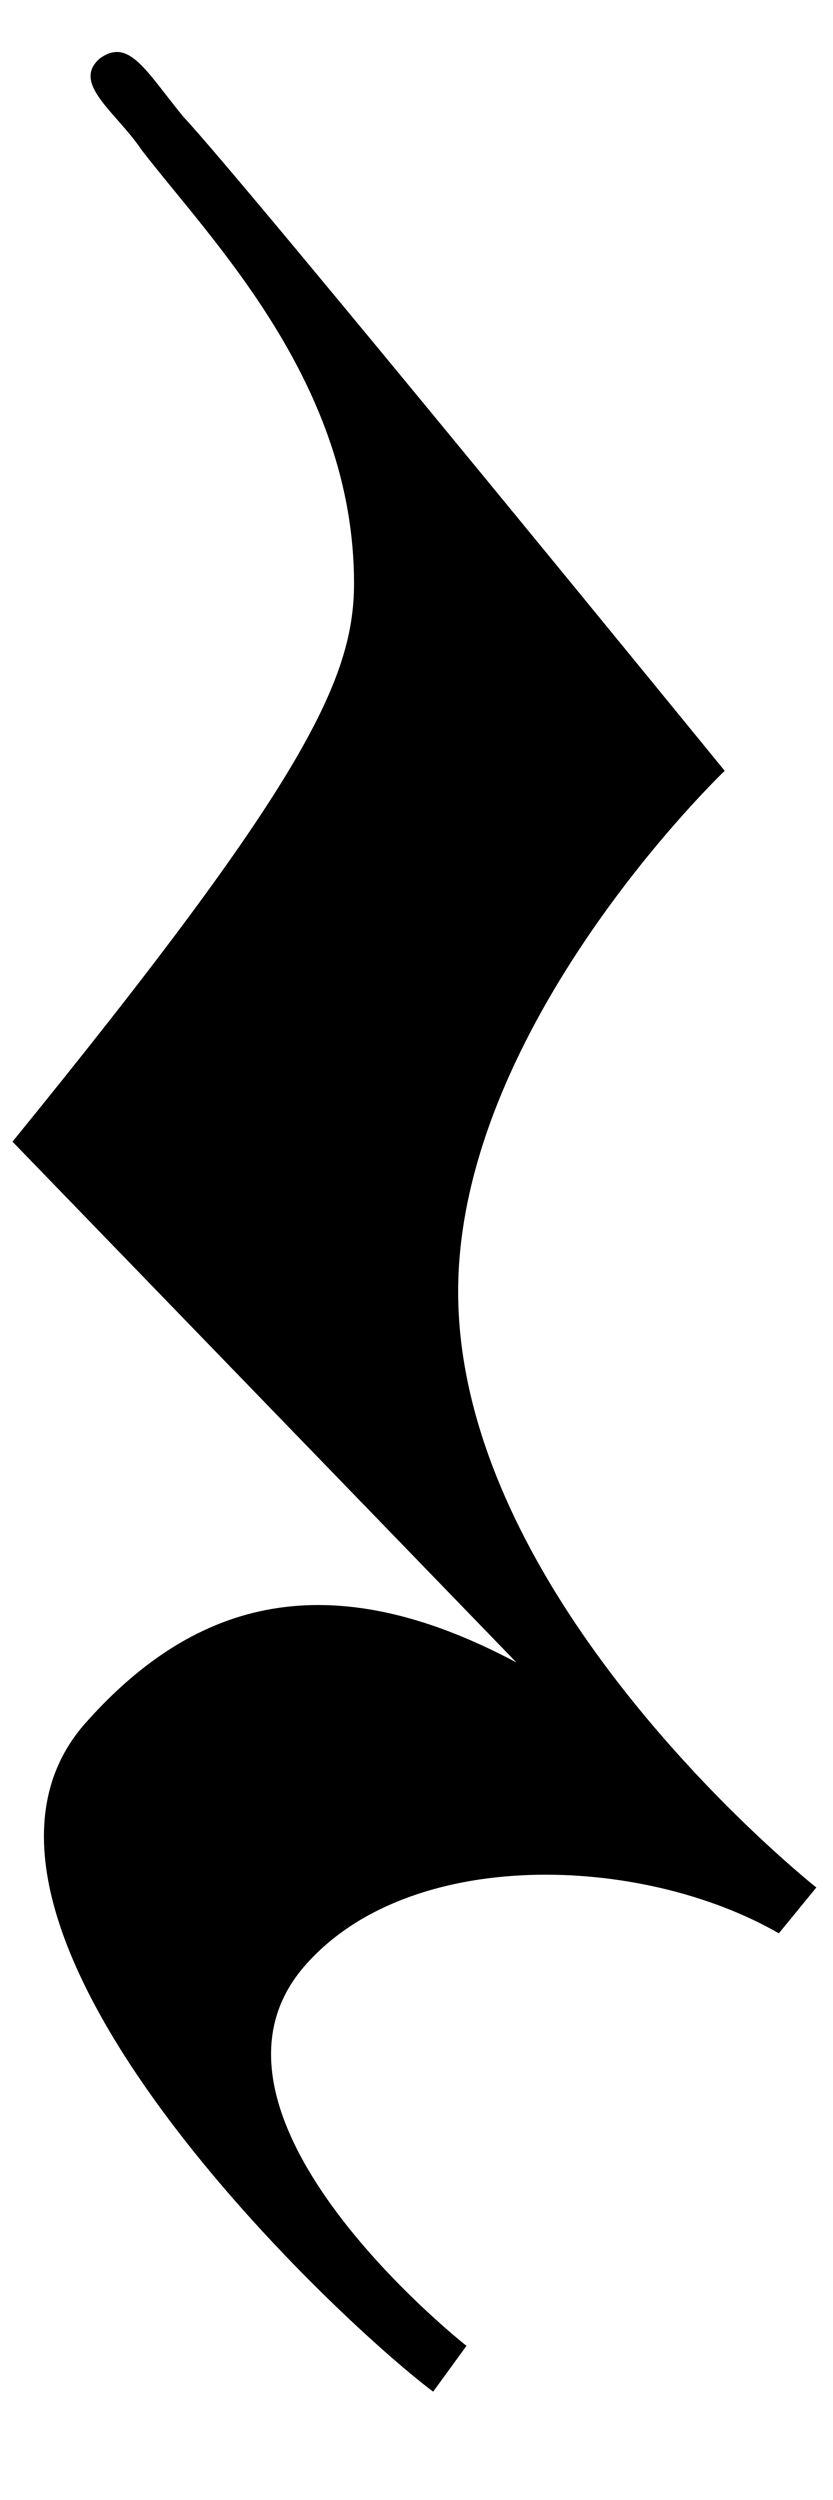 <?xml version="1.0" encoding="iso-8859-1" standalone="no"?>
<svg
   xmlns="http://www.w3.org/2000/svg"
   version="1.2"
   width="20" height="60">
  <path transform="matrix(1,0,0,1,-250,-18)"
    d="M254.4,20.8c1.5,1.6,13,15.7,13,15.7s-6.4,6.1-6.4,12.5c0,7.5,8.6,14.3,8.6,14.3l-0.9,1.1c-3.3-1.9-8.9-2.1-11.4,0.8
			c-3.1,3.6,3.9,9.1,3.9,9.1l-0.8,1.1c-2.4-1.8-12.6-11.4-8.3-16.1c2.6-2.9,5.8-3.8,10.3-1.4l-12.1-12.5c7-8.6,8.2-11.1,8.2-13.4
			c0-4.8-3.4-8.2-5.1-10.4c-0.6-0.9-1.7-1.6-1-2.2C253.1,18.9,253.5,19.7,254.4,20.8z"/>
</svg>
